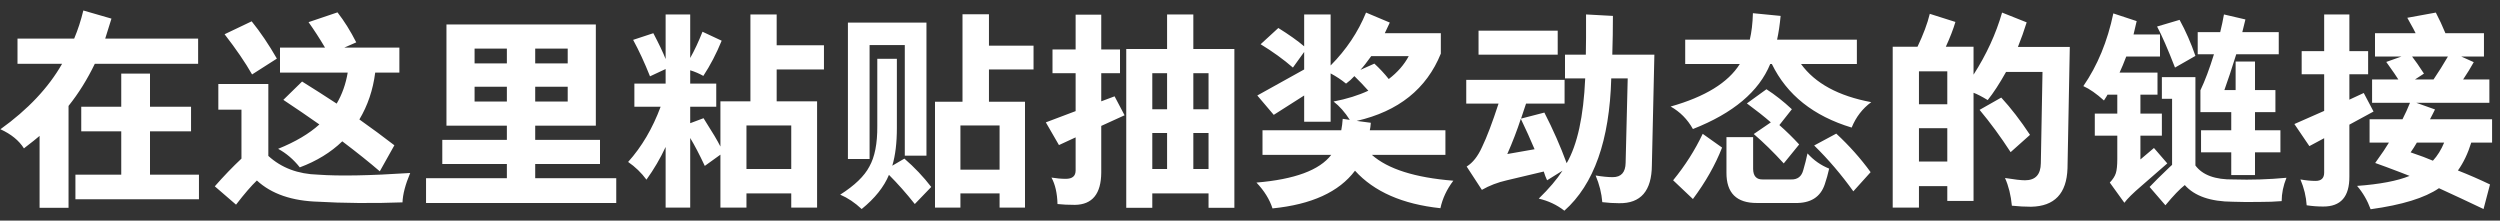<?xml version="1.0" encoding="UTF-8"?>
<svg width="204px" height="18px" viewBox="0 0 204 18" version="1.1" xmlns="http://www.w3.org/2000/svg" xmlns:xlink="http://www.w3.org/1999/xlink">
    <rect x="0" y="0" width="204" height="18" fill="#333333" stroke="none"/>
    <!-- Generator: Sketch 49.2 (51160) - http://www.bohemiancoding.com/sketch -->
    <title>在这里粘贴抽奖动态的链接</title>
    <desc>Created with Sketch.</desc>
    <defs></defs>
    <g id="Page-1" stroke="none" stroke-width="1" fill="none" fill-rule="evenodd">
        <g id="着陆页" transform="translate(-32, -216)" fill="#FFFFFF">
            <path d="M38.63,224.71 L41.894,224.71 L41.894,222.007 L44.24,222.007 L44.24,224.71 L47.589,224.71 L47.589,226.716 L44.24,226.716 L44.24,230.252 L48.235,230.252 L48.235,232.258 L38.154,232.258 L38.154,230.252 L41.894,230.252 L41.894,226.716 L38.63,226.716 L38.63,224.71 Z M38.8,216.856 L41.095,217.519 C40.868,218.256 40.698,218.8 40.585,219.151 L48.167,219.151 L48.167,221.208 L39.735,221.208 C39.123,222.477 38.409,223.622 37.593,224.642 L37.593,232.955 L35.23,232.955 L35.23,227.09 C34.981,227.305 34.59,227.617 34.057,228.025 C34.012,228.059 33.978,228.087 33.955,228.11 C33.547,227.464 32.907,226.943 32.034,226.546 C34.278,224.937 35.955,223.157 37.066,221.208 L33.428,221.208 L33.428,219.151 L38.052,219.151 C38.358,218.426 38.607,217.661 38.8,216.856 Z M50.326,218.794 L52.536,217.74 C53.25,218.624 53.936,219.638 54.593,220.783 L52.57,222.075 C52.015,221.1 51.267,220.007 50.326,218.794 Z M49.816,222.857 L53.896,222.857 L53.896,228.722 C54.961,229.697 56.316,230.207 57.959,230.252 C59.67,230.377 62.175,230.331 65.473,230.116 C65.076,231.057 64.867,231.856 64.844,232.513 C63.677,232.558 62.475,232.575 61.24,232.564 C60.016,232.553 58.939,232.519 58.01,232.462 C55.834,232.405 54.151,231.827 52.961,230.728 C52.508,231.159 51.941,231.816 51.261,232.7 L49.527,231.204 C50.252,230.377 50.978,229.623 51.703,228.943 L51.703,224.948 L49.816,224.948 L49.816,222.857 Z M54.848,219.882 L58.52,219.882 C58.078,219.134 57.63,218.443 57.177,217.808 L59.54,217.009 C60.095,217.723 60.605,218.539 61.07,219.457 L60.101,219.882 L64.589,219.882 L64.589,221.922 L62.617,221.922 C62.436,223.339 62.005,224.614 61.325,225.747 C62.334,226.461 63.286,227.164 64.181,227.855 L62.991,229.98 C62.164,229.266 61.144,228.45 59.931,227.532 C58.99,228.439 57.834,229.147 56.463,229.657 C55.953,229.011 55.364,228.507 54.695,228.144 C56.1,227.577 57.222,226.914 58.061,226.155 C57.143,225.509 56.163,224.84 55.12,224.149 L56.65,222.653 C57.545,223.208 58.486,223.809 59.472,224.455 C59.914,223.707 60.214,222.863 60.373,221.922 L54.848,221.922 L54.848,219.882 Z M70.726,219.967 L70.726,221.174 L73.361,221.174 L73.361,219.967 L70.726,219.967 Z M78.325,219.967 L75.673,219.967 L75.673,221.174 L78.325,221.174 L78.325,219.967 Z M70.726,223.078 L70.726,224.285 L73.361,224.285 L73.361,223.078 L70.726,223.078 Z M75.673,224.285 L78.325,224.285 L78.325,223.078 L75.673,223.078 L75.673,224.285 Z M68.091,227.413 L73.361,227.413 L73.361,226.257 L68.431,226.257 L68.431,217.995 L80.62,217.995 L80.62,226.257 L75.673,226.257 L75.673,227.413 L80.96,227.413 L80.96,229.385 L75.673,229.385 L75.673,230.541 L82.286,230.541 L82.286,232.564 L66.765,232.564 L66.765,230.541 L73.361,230.541 L73.361,229.385 L68.091,229.385 L68.091,227.413 Z M96.566,226.24 L92.911,226.24 L92.911,229.793 L96.566,229.793 L96.566,226.24 Z M93.234,217.179 L95.376,217.179 L95.376,219.695 L99.235,219.695 L99.235,221.667 L95.376,221.667 L95.376,224.268 L98.674,224.268 L98.674,232.938 L96.566,232.938 L96.566,231.782 L92.911,231.782 L92.911,232.938 L90.786,232.938 L90.786,228.62 L89.511,229.538 C89.069,228.597 88.672,227.838 88.321,227.26 L88.321,232.938 L86.315,232.938 L86.315,227.991 C85.884,228.92 85.363,229.81 84.751,230.66 C84.332,230.093 83.833,229.612 83.255,229.215 C84.366,227.98 85.25,226.478 85.907,224.71 L83.765,224.71 L83.765,222.823 L86.315,222.823 L86.315,221.633 L85.04,222.228 C84.598,221.117 84.139,220.126 83.663,219.253 L85.312,218.709 C85.777,219.593 86.111,220.296 86.315,220.817 L86.315,217.179 L88.321,217.179 L88.321,220.732 C88.672,220.109 89.007,219.395 89.324,218.59 L90.888,219.321 C90.457,220.375 89.959,221.333 89.392,222.194 C89.052,222.001 88.695,221.848 88.321,221.735 L88.321,222.823 L90.446,222.823 L90.446,224.71 L88.321,224.71 L88.321,226.053 L89.409,225.645 C89.443,225.69 89.488,225.764 89.545,225.866 C90.134,226.784 90.548,227.481 90.786,227.957 L90.786,224.268 L93.234,224.268 L93.234,217.179 Z M113.566,226.24 L110.37,226.24 L110.37,229.844 L113.566,229.844 L113.566,226.24 Z M103.587,220.8 L105.185,220.8 L105.185,226.444 C105.185,227.668 105.06,228.694 104.811,229.521 L105.797,228.943 C106.613,229.646 107.344,230.416 107.99,231.255 L106.647,232.649 C105.956,231.776 105.253,230.983 104.539,230.269 C104.131,231.255 103.389,232.184 102.312,233.057 C101.757,232.536 101.173,232.145 100.561,231.884 C101.74,231.136 102.533,230.371 102.941,229.589 C103.383,228.807 103.598,227.708 103.587,226.291 L103.587,220.8 Z M101.19,217.842 L107.599,217.842 L107.599,228.705 L105.831,228.705 L105.831,219.678 L102.958,219.678 L102.958,228.977 L101.19,228.977 L101.19,217.842 Z M110.54,217.162 L112.699,217.162 L112.699,219.729 L116.337,219.729 L116.337,221.667 L112.699,221.667 L112.699,224.302 L115.64,224.302 L115.64,232.938 L113.566,232.938 L113.566,231.782 L110.37,231.782 L110.37,232.938 L108.296,232.938 L108.296,224.302 L110.54,224.302 L110.54,217.162 Z M126.027,221.973 L126.027,224.914 L127.234,224.914 L127.234,221.973 L126.027,221.973 Z M126.027,226.852 L126.027,229.793 L127.234,229.793 L127.234,226.852 L126.027,226.852 Z M130.617,221.973 L129.376,221.973 L129.376,224.914 L130.617,224.914 L130.617,221.973 Z M129.376,226.852 L129.376,229.793 L130.617,229.793 L130.617,226.852 L129.376,226.852 Z M117.34,225.985 L119.771,225.067 L119.771,221.973 L117.884,221.973 L117.884,220.035 L119.771,220.035 L119.771,217.196 L121.862,217.196 L121.862,220.035 L123.392,220.035 L123.392,221.973 L121.862,221.973 L121.862,224.268 L122.95,223.86 L123.766,225.407 L121.862,226.274 L121.862,230.082 C121.851,231.816 121.137,232.694 119.72,232.717 C119.176,232.717 118.7,232.694 118.292,232.649 C118.269,231.765 118.105,231.045 117.799,230.49 C118.207,230.558 118.598,230.592 118.972,230.592 C119.505,230.592 119.771,230.365 119.771,229.912 L119.771,227.209 L118.411,227.838 L117.34,225.985 Z M127.234,217.179 L129.376,217.179 L129.376,220.001 L132.725,220.001 L132.725,232.955 L130.617,232.955 L130.617,231.782 L126.027,231.782 L126.027,232.955 L123.902,232.955 L123.902,220.001 L127.234,220.001 L127.234,217.179 Z M146.954,220.579 L143.894,220.579 C143.52,221.1 143.225,221.474 143.01,221.701 L144.149,221.191 C144.58,221.588 144.971,222.007 145.322,222.449 C146.036,221.905 146.58,221.282 146.954,220.579 Z M141.565,225.696 L142.143,225.781 C141.746,225.158 141.304,224.659 140.817,224.285 C141.916,224.07 142.863,223.775 143.656,223.401 C143.305,223.004 142.925,222.608 142.517,222.211 C142.313,222.438 142.086,222.642 141.837,222.823 C141.463,222.517 141.044,222.239 140.579,221.99 L140.579,225.934 L138.42,225.934 L138.42,223.792 L135.938,225.373 L134.595,223.792 L138.42,221.667 L138.42,220.239 L137.502,221.514 C136.731,220.845 135.853,220.211 134.867,219.61 L136.312,218.284 C137.185,218.828 137.887,219.327 138.42,219.78 L138.42,217.179 L140.579,217.179 L140.579,221.344 C141.86,220.052 142.823,218.613 143.469,217.026 L145.407,217.842 C145.271,218.137 145.135,218.426 144.999,218.709 L149.572,218.709 L149.572,220.375 C148.405,223.254 146.115,225.084 142.704,225.866 L143.86,226.019 C143.837,226.302 143.809,226.506 143.775,226.631 L149.946,226.631 L149.946,228.637 L143.945,228.637 C145.248,229.793 147.464,230.496 150.592,230.745 C150.059,231.448 149.708,232.196 149.538,232.989 C146.444,232.66 144.121,231.64 142.568,229.929 C141.265,231.663 139.021,232.689 135.836,233.006 C135.598,232.269 135.162,231.567 134.527,230.898 C137.644,230.637 139.678,229.884 140.63,228.637 L135.02,228.637 L135.02,226.631 L141.446,226.631 C141.503,226.348 141.542,226.036 141.565,225.696 Z M156.1,225.696 C155.794,226.637 155.426,227.594 154.995,228.569 L157.222,228.178 C156.882,227.373 156.508,226.546 156.1,225.696 Z M152.649,218.505 L159.109,218.505 L159.109,220.46 L152.649,220.46 L152.649,218.505 Z M161.421,217.179 L163.614,217.298 C163.614,218.341 163.597,219.395 163.563,220.46 L166.997,220.46 L166.793,229.47 C166.782,231.578 165.886,232.615 164.107,232.581 C163.688,232.581 163.234,232.553 162.747,232.496 C162.69,231.771 162.509,231.045 162.203,230.32 C162.758,230.411 163.223,230.456 163.597,230.456 C164.288,230.456 164.64,230.065 164.651,229.283 L164.821,222.398 L163.478,222.398 C163.342,227.453 162.067,231.051 159.653,233.193 C159.041,232.717 158.344,232.388 157.562,232.207 C158.401,231.391 159.047,230.632 159.5,229.929 L158.242,230.711 C158.14,230.496 158.049,230.258 157.97,229.997 L154.961,230.711 C154.213,230.881 153.533,231.142 152.921,231.493 L151.68,229.589 C152.179,229.283 152.598,228.75 152.938,227.991 C153.323,227.198 153.771,226.019 154.281,224.455 L151.646,224.455 L151.646,222.517 L159.67,222.517 L159.67,224.455 L156.525,224.455 C156.468,224.648 156.378,224.92 156.253,225.271 C156.196,225.452 156.151,225.588 156.117,225.679 L158.021,225.186 C158.724,226.557 159.33,227.934 159.84,229.317 C160.713,227.81 161.217,225.503 161.353,222.398 L159.704,222.398 L159.704,220.46 L161.404,220.46 C161.415,220.041 161.421,219.582 161.421,219.083 L161.421,217.179 Z M180.036,227.872 L181.838,226.903 C182.892,227.878 183.827,228.926 184.643,230.048 L183.232,231.612 C182.257,230.252 181.192,229.005 180.036,227.872 Z M170.941,226.92 L172.522,228.042 C171.967,229.459 171.173,230.858 170.142,232.241 L168.527,230.711 C169.502,229.521 170.306,228.257 170.941,226.92 Z M175.106,226.937 L176.5,225.985 C175.967,225.52 175.316,225.005 174.545,224.438 L176.143,223.282 C176.846,223.735 177.537,224.279 178.217,224.914 L177.197,226.206 C177.764,226.705 178.302,227.232 178.812,227.787 L177.554,229.334 C176.715,228.416 175.899,227.617 175.106,226.937 Z M172.879,227.192 L175.055,227.192 L175.055,229.793 C175.066,230.371 175.327,230.654 175.837,230.643 L178.132,230.643 C178.676,230.666 179.016,230.405 179.152,229.861 C179.277,229.442 179.39,228.994 179.492,228.518 C179.991,229.073 180.58,229.487 181.26,229.759 C181.158,230.212 181.039,230.637 180.903,231.034 C180.552,232.088 179.736,232.598 178.455,232.564 L175.378,232.564 C173.701,232.575 172.868,231.748 172.879,230.082 L172.879,227.192 Z M177.299,217.298 C177.231,218.023 177.135,218.669 177.01,219.236 L183.521,219.236 L183.521,221.225 L178.965,221.225 C180.11,222.8 182.019,223.837 184.694,224.336 C183.98,224.857 183.447,225.549 183.096,226.41 C179.979,225.469 177.809,223.741 176.585,221.225 L176.449,221.225 C175.531,223.469 173.429,225.237 170.142,226.529 C169.7,225.736 169.094,225.124 168.323,224.693 C171.134,223.9 173.015,222.744 173.967,221.225 L169.513,221.225 L169.513,219.236 L174.783,219.236 C174.93,218.624 175.015,217.904 175.038,217.077 L177.299,217.298 Z M190.899,221.82 L188.587,221.82 L188.587,224.506 L190.899,224.506 L190.899,221.82 Z M188.587,226.461 L188.587,229.181 L190.899,229.181 L190.899,226.461 L188.587,226.461 Z M193.534,224.965 L195.302,223.962 C196.095,224.823 196.877,225.838 197.648,227.005 L196.067,228.416 C195.251,227.158 194.407,226.008 193.534,224.965 Z M195.37,217.026 L197.376,217.825 C197.172,218.482 196.934,219.151 196.662,219.831 L200.895,219.831 L200.708,229.742 C200.64,231.793 199.648,232.836 197.733,232.87 C197.234,232.87 196.713,232.842 196.169,232.785 C196.09,231.935 195.903,231.181 195.608,230.524 C196.379,230.649 196.923,230.711 197.24,230.711 C198.09,230.711 198.521,230.246 198.532,229.317 L198.668,221.871 L195.693,221.871 C195.16,222.823 194.662,223.588 194.197,224.166 C193.71,223.871 193.324,223.673 193.041,223.571 L193.041,232.394 L190.899,232.394 L190.899,231.187 L188.587,231.187 L188.587,232.938 L186.445,232.938 L186.445,219.814 L188.468,219.814 C188.944,218.817 189.278,217.921 189.471,217.128 L191.562,217.791 C191.392,218.369 191.131,219.043 190.78,219.814 L193.041,219.814 L193.041,222.092 C194.095,220.449 194.871,218.76 195.37,217.026 Z M208.018,218.165 L209.854,217.621 C210.353,218.528 210.783,219.508 211.146,220.562 L209.48,221.514 C208.891,219.995 208.403,218.879 208.018,218.165 Z M208.409,222.296 L211.146,222.296 L211.146,229.504 C211.724,230.286 212.761,230.666 214.257,230.643 C215.674,230.688 217.113,230.643 218.575,230.507 C218.314,231.153 218.184,231.788 218.184,232.411 C217.674,232.456 217.039,232.479 216.28,232.479 C215.509,232.49 214.812,232.485 214.189,232.462 C212.376,232.451 211.072,231.997 210.279,231.102 C209.871,231.419 209.344,231.969 208.698,232.751 L207.406,231.255 C207.757,230.881 208.307,230.337 209.055,229.623 C209.146,229.544 209.208,229.487 209.242,229.453 L209.242,224.064 L208.409,224.064 L208.409,222.296 Z M202.935,225.271 L204.771,225.271 L204.771,223.724 L203.972,223.724 C203.949,223.758 203.921,223.809 203.887,223.877 C203.853,223.945 203.785,224.053 203.683,224.2 C203.071,223.645 202.51,223.254 202,223.027 C203.156,221.35 203.972,219.372 204.448,217.094 L206.352,217.723 L206.097,218.811 L208.256,218.811 L208.256,220.613 L205.502,220.613 C205.309,221.123 205.128,221.559 204.958,221.922 L208.052,221.922 L208.052,223.724 L206.658,223.724 L206.658,225.271 L208.409,225.271 L208.409,227.073 L206.658,227.073 L206.658,229.011 L207.763,228.076 L208.851,229.334 L206.743,231.17 C206.052,231.759 205.587,232.218 205.349,232.547 L204.159,230.898 C204.408,230.637 204.573,230.382 204.652,230.133 C204.731,229.884 204.771,229.498 204.771,228.977 L204.771,227.073 L202.935,227.073 L202.935,225.271 Z M211.605,226.631 L214.07,226.631 L214.07,225.152 L211.554,225.152 L211.554,223.367 C211.928,222.585 212.296,221.605 212.659,220.426 L211.333,220.426 L211.333,218.624 L213.169,218.624 C213.294,218.114 213.396,217.632 213.475,217.179 L215.226,217.587 C215.147,217.927 215.062,218.273 214.971,218.624 L217.946,218.624 L217.946,220.426 L214.478,220.426 C214.115,221.593 213.792,222.568 213.509,223.35 L214.427,223.35 L214.427,221.021 L216.008,221.021 L216.008,223.35 L217.674,223.35 L217.674,225.152 L216.008,225.152 L216.008,226.631 L218.082,226.631 L218.082,228.433 L216.008,228.433 L216.008,230.286 L214.07,230.286 L214.07,228.433 L211.605,228.433 L211.605,226.631 Z M230.526,229.113 C230.9,228.705 231.206,228.212 231.444,227.634 L229.217,227.634 C229.047,227.929 228.877,228.195 228.707,228.433 C229.478,228.694 230.084,228.92 230.526,229.113 Z M229.795,222.007 L229.064,222.483 L230.577,222.483 C230.985,221.882 231.376,221.259 231.75,220.613 L228.826,220.613 C229.075,220.93 229.398,221.395 229.795,222.007 Z M219.221,226.121 L221.652,225.05 L221.652,222.058 L219.816,222.058 L219.816,220.171 L221.652,220.171 L221.652,217.179 L223.709,217.179 L223.709,220.171 L225.239,220.171 L225.239,222.058 L223.709,222.058 L223.709,224.132 L224.882,223.588 L225.681,225.101 L223.709,226.172 L223.709,230.405 C223.72,232.048 223.006,232.864 221.567,232.853 C221.114,232.853 220.666,232.819 220.224,232.751 C220.179,232.037 220.009,231.334 219.714,230.643 C220.167,230.722 220.581,230.762 220.955,230.762 C221.42,230.762 221.652,230.535 221.652,230.082 L221.652,227.277 L220.445,227.923 L219.221,226.121 Z M225.358,225.73 L228.044,225.73 C228.271,225.288 228.475,224.84 228.656,224.387 L225.562,224.387 L225.562,222.483 L227.704,222.483 C227.534,222.211 227.262,221.814 226.888,221.293 C226.809,221.191 226.752,221.112 226.718,221.055 L227.959,220.613 L225.8,220.613 L225.8,218.709 L229.115,218.709 C229.013,218.494 228.849,218.188 228.622,217.791 C228.543,217.632 228.48,217.519 228.435,217.451 L230.764,217.026 C231.047,217.57 231.308,218.131 231.546,218.709 L234.691,218.709 L234.691,220.613 L232.838,220.613 L233.858,221.072 C233.609,221.525 233.32,221.996 232.991,222.483 L235.133,222.483 L235.133,224.387 L229.166,224.387 L230.696,224.931 C230.662,225.01 230.6,225.135 230.509,225.305 C230.407,225.486 230.333,225.628 230.288,225.73 L235.354,225.73 L235.354,227.634 L233.654,227.634 C233.382,228.518 233.019,229.277 232.566,229.912 C233.461,230.263 234.334,230.643 235.184,231.051 L234.657,233.057 C233.444,232.479 232.232,231.912 231.019,231.357 C229.863,232.15 228.004,232.723 225.443,233.074 C225.182,232.36 224.814,231.725 224.338,231.17 C226.197,231.034 227.625,230.762 228.622,230.354 C228.463,230.297 228.231,230.207 227.925,230.082 C227.007,229.731 226.304,229.47 225.817,229.3 C225.828,229.277 225.851,229.243 225.885,229.198 C226.361,228.541 226.712,228.019 226.939,227.634 L225.358,227.634 L225.358,225.73 Z" id="在这里粘贴抽奖动态的链接"></path>
        </g>
    </g>
</svg>